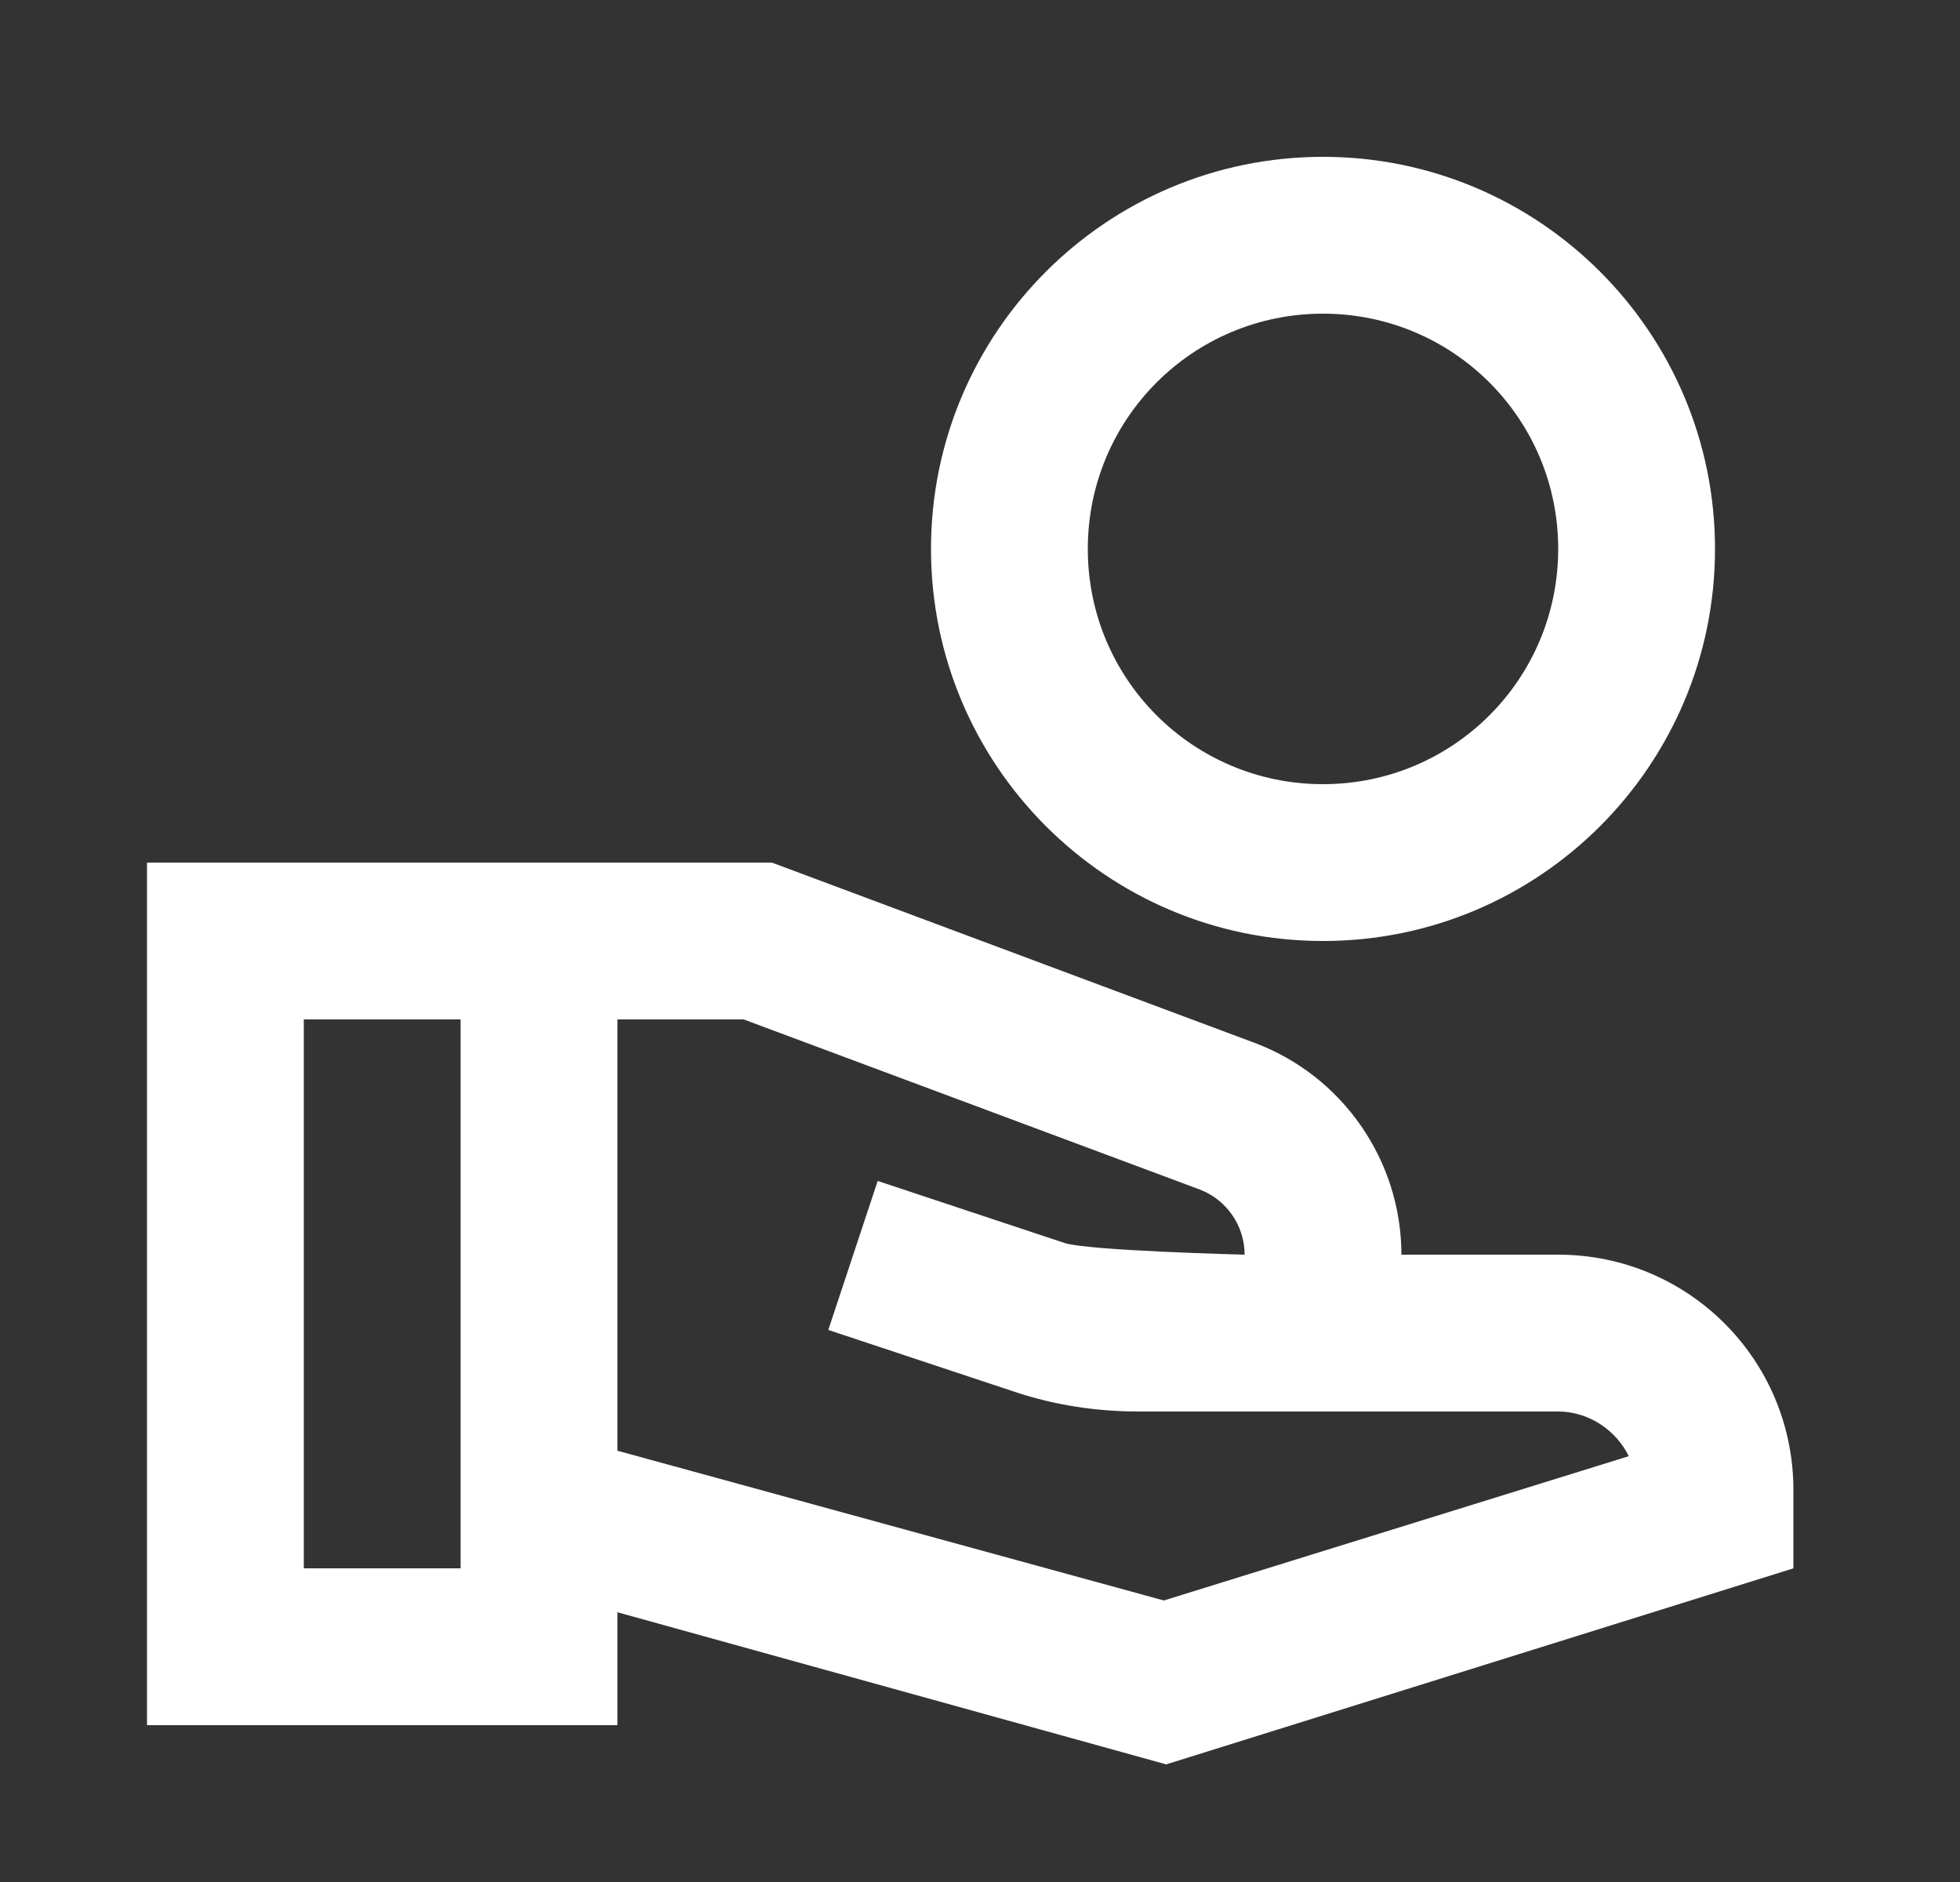 <svg width="25" height="24" viewBox="0 0 25 24" fill="none" xmlns="http://www.w3.org/2000/svg">
<rect x="0" y="0" width="25" height="24" fill="#333333" stroke="none"/>
<path d="M16.875 2C14.115 2 11.875 4.24 11.875 7C11.875 9.76 14.115 12 16.875 12C19.635 12 21.875 9.76 21.875 7C21.875 4.24 19.635 2 16.875 2ZM16.875 10C15.215 10 13.875 8.66 13.875 7C13.875 5.34 15.215 4 16.875 4C18.535 4 19.875 5.34 19.875 7C19.875 8.66 18.535 10 16.875 10ZM19.875 16H17.875C17.875 14.8 17.125 13.72 16.005 13.3L9.845 11H1.875V22H7.875V20.56L14.875 22.5L22.875 20V19C22.875 17.34 21.535 16 19.875 16ZM5.875 20H3.875V13H5.875V20ZM14.845 20.41L7.875 18.5V13H9.485L15.305 15.17C15.645 15.3 15.875 15.63 15.875 16C15.875 16 13.875 15.95 13.575 15.85L11.195 15.06L10.565 16.96L12.945 17.75C13.455 17.92 13.985 18 14.525 18H19.875C20.265 18 20.615 18.24 20.775 18.57L14.845 20.41Z" fill="white"/>
</svg>
